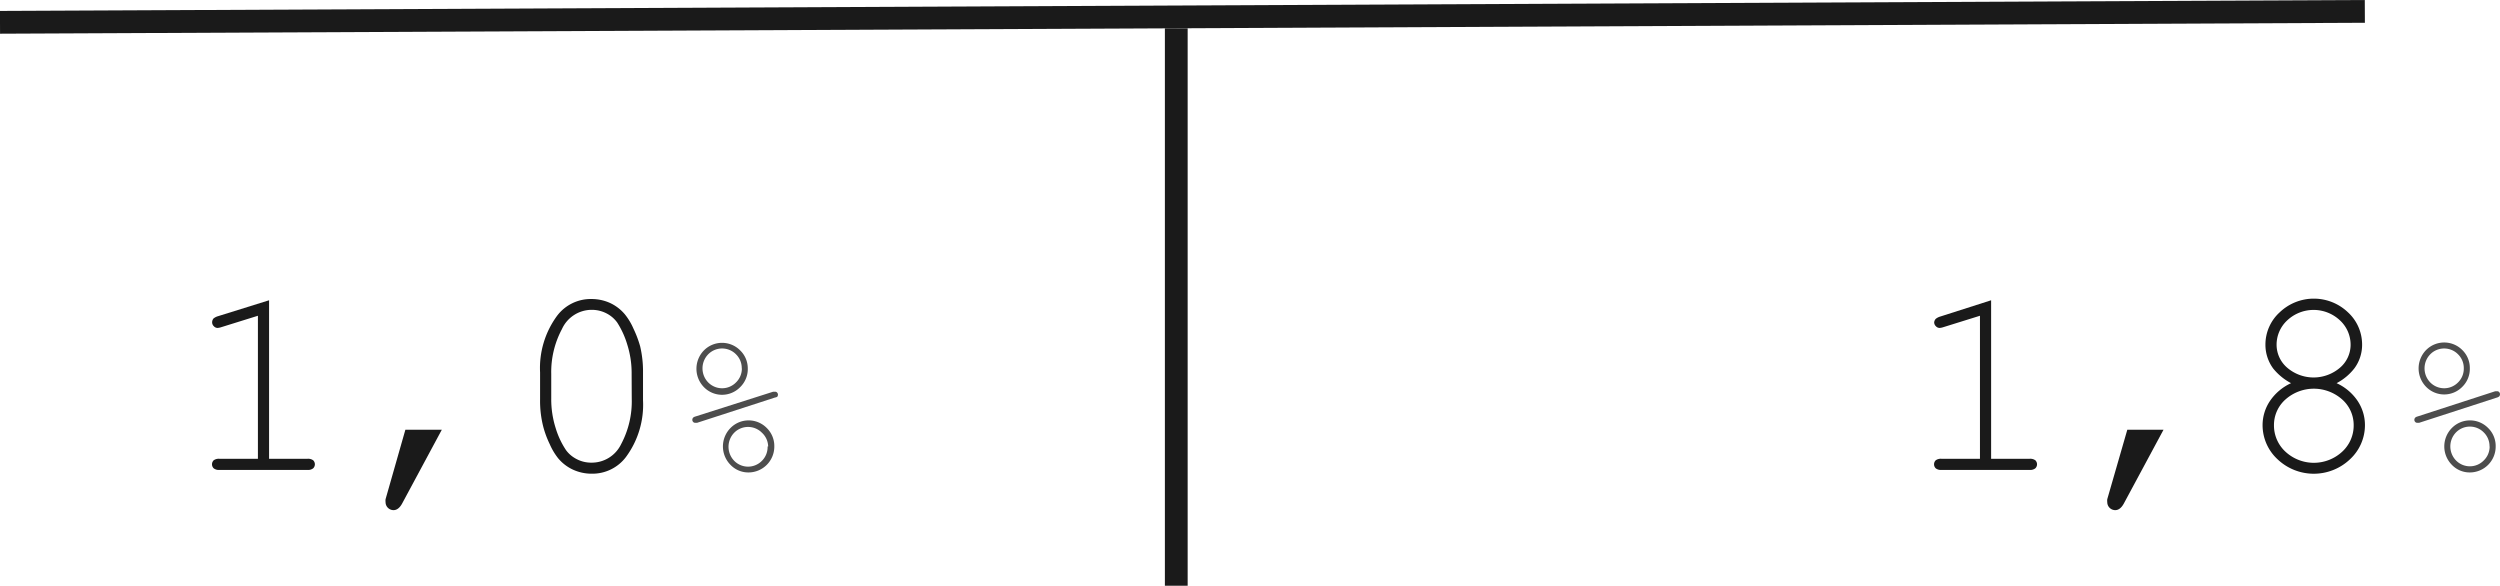 <svg xmlns="http://www.w3.org/2000/svg" viewBox="0 0 219.55 51.44"><title>Ativo 14</title><path d="M23.63,26.37V40.29H27a.76.76,0,0,1,.5.13.49.49,0,0,1,0,.71.73.73,0,0,1-.5.14H19.27a.73.73,0,0,1-.5-.14.49.49,0,0,1,0-.71.76.76,0,0,1,.5-.13h3.38V27.73l-3.21,1a1.36,1.36,0,0,1-.34.07.45.45,0,0,1-.32-.15.47.47,0,0,1-.15-.35.53.53,0,0,1,.12-.33,1.13,1.13,0,0,1,.39-.2Z" style="fill:#1a1a1a"/><path d="M35.6,37.74h3.2l-3.48,6.47q-.32.59-.76.59a.7.7,0,0,1-.7-.7,1.07,1.07,0,0,1,0-.26Z" style="fill:#1a1a1a"/><path d="M56.47,32.71v2.44a7.72,7.72,0,0,1-1.51,5,3.69,3.69,0,0,1-3,1.45,3.93,3.93,0,0,1-1.63-.35,3.74,3.74,0,0,1-1.31-1,5.54,5.54,0,0,1-.74-1.24,8.44,8.44,0,0,1-.58-1.57,9.17,9.17,0,0,1-.27-2.36V32.71a7.74,7.74,0,0,1,1.51-5,3.7,3.7,0,0,1,3-1.45,3.93,3.93,0,0,1,1.64.35,3.76,3.76,0,0,1,1.3,1,5.41,5.41,0,0,1,.75,1.25,9.62,9.62,0,0,1,.59,1.56A9.63,9.63,0,0,1,56.47,32.71Zm-1,.13a8.31,8.31,0,0,0-.39-2.6,7.54,7.54,0,0,0-.88-1.92,2.64,2.64,0,0,0-.76-.7,2.81,2.81,0,0,0-1.5-.41,2.87,2.87,0,0,0-2.59,1.69,8,8,0,0,0-.94,3.94V35a8.36,8.36,0,0,0,.39,2.6,7.25,7.25,0,0,0,.9,1.92,2.56,2.56,0,0,0,.75.69,2.77,2.77,0,0,0,1.51.42A2.86,2.86,0,0,0,54.55,39,8,8,0,0,0,55.48,35Z" style="fill:#1a1a1a"/><path d="M68.06,34.91l-6.84,2.22-.18,0a.23.23,0,0,1-.17-.08.26.26,0,0,1-.07-.18.31.31,0,0,1,.06-.18.47.47,0,0,1,.2-.11L67.9,34.4l.19,0a.22.22,0,0,1,.16.08.26.26,0,0,1,.07.18.3.3,0,0,1-.06.18A.47.47,0,0,1,68.06,34.91Zm-2.39-2.56A2.21,2.21,0,0,1,65,34a2.22,2.22,0,0,1-3.18,0,2.31,2.31,0,0,1,0-3.23,2.24,2.24,0,0,1,3.18,0A2.2,2.2,0,0,1,65.67,32.35Zm-.53,0a1.69,1.69,0,0,0-.51-1.24,1.71,1.71,0,0,0-2.43,0,1.77,1.77,0,0,0,0,2.48,1.71,1.71,0,0,0,2.43,0A1.69,1.69,0,0,0,65.15,32.35ZM68,39.21a2.27,2.27,0,0,1-2.26,2.28,2.16,2.16,0,0,1-1.59-.67,2.3,2.3,0,0,1,0-3.23,2.23,2.23,0,0,1,3.19,0A2.21,2.21,0,0,1,68,39.21Zm-.54,0A1.69,1.69,0,0,0,66.91,38a1.71,1.71,0,0,0-2.43,0,1.77,1.77,0,0,0,0,2.47,1.7,1.7,0,0,0,2.43,0A1.69,1.69,0,0,0,67.41,39.21Z" style="fill:#4d4d4d"/><path d="M174.86,26.37V40.29h3.38a.76.76,0,0,1,.5.13.49.49,0,0,1,0,.71.73.73,0,0,1-.5.14H170.5a.73.73,0,0,1-.5-.14.49.49,0,0,1,0-.71.76.76,0,0,1,.5-.13h3.38V27.73l-3.21,1a1.36,1.36,0,0,1-.34.07.45.45,0,0,1-.32-.15.47.47,0,0,1-.15-.35A.53.53,0,0,1,170,28a1.13,1.13,0,0,1,.39-.2Z" style="fill:#1a1a1a"/><path d="M186.82,37.74H190l-3.48,6.47q-.32.59-.76.59a.7.7,0,0,1-.7-.7,1.07,1.07,0,0,1,0-.26Z" style="fill:#1a1a1a"/><path d="M205.2,33.65a4.44,4.44,0,0,1,1.86,1.58,3.83,3.83,0,0,1,.63,2.1,4.08,4.08,0,0,1-1.31,3,4.62,4.62,0,0,1-6.37,0,4.08,4.08,0,0,1-1.31-3,3.81,3.81,0,0,1,.63-2.09,4.5,4.5,0,0,1,1.87-1.59,5.05,5.05,0,0,1-1.57-1.29,3.52,3.52,0,0,1-.68-2.1,3.83,3.83,0,0,1,1.25-2.83,4.34,4.34,0,0,1,6,0,3.84,3.84,0,0,1,1.24,2.83,3.47,3.47,0,0,1-.68,2.09A4.82,4.82,0,0,1,205.2,33.65Zm1.5,3.7a3,3,0,0,0-1-2.26,3.75,3.75,0,0,0-5,0,3,3,0,0,0-1,2.25,3.13,3.13,0,0,0,1,2.32,3.67,3.67,0,0,0,5,0A3.12,3.12,0,0,0,206.7,37.35Zm-.27-7.05a2.91,2.91,0,0,0-.94-2.17,3.38,3.38,0,0,0-4.62,0,2.91,2.91,0,0,0-.94,2.16,2.66,2.66,0,0,0,.93,2,3.56,3.56,0,0,0,4.64,0A2.65,2.65,0,0,0,206.43,30.3Z" style="fill:#1a1a1a"/><path d="M219.29,34.91l-6.84,2.22-.18,0a.23.23,0,0,1-.17-.08.26.26,0,0,1-.07-.18.31.31,0,0,1,.06-.18.47.47,0,0,1,.2-.11l6.84-2.22.19,0a.22.22,0,0,1,.16.08.26.26,0,0,1,.07.18.3.3,0,0,1-.06.18A.47.47,0,0,1,219.29,34.91Zm-2.39-2.56a2.21,2.21,0,0,1-.66,1.62,2.22,2.22,0,0,1-3.18,0,2.31,2.31,0,0,1,0-3.23,2.24,2.24,0,0,1,3.18,0A2.2,2.2,0,0,1,216.9,32.35Zm-.53,0a1.69,1.69,0,0,0-.51-1.24,1.71,1.71,0,0,0-2.43,0,1.77,1.77,0,0,0,0,2.48,1.71,1.71,0,0,0,2.43,0A1.69,1.69,0,0,0,216.37,32.35Zm2.8,6.86a2.27,2.27,0,0,1-2.26,2.28,2.16,2.16,0,0,1-1.59-.67,2.3,2.3,0,0,1,0-3.23,2.23,2.23,0,0,1,3.19,0A2.21,2.21,0,0,1,219.17,39.21Zm-.54,0a1.69,1.69,0,0,0-.51-1.24,1.71,1.71,0,0,0-2.43,0,1.77,1.77,0,0,0,0,2.47,1.7,1.7,0,0,0,2.43,0A1.69,1.69,0,0,0,218.64,39.21Z" style="fill:#4d4d4d"/><line y1="1.96" x2="207.68" y2="1" style="fill:#1a1a1a;stroke:#1a1a1a;stroke-miterlimit:10;stroke-width:2px"/><line x1="103.3" y1="2.49" x2="103.3" y2="51.44" style="fill:#1a1a1a;stroke:#1a1a1a;stroke-miterlimit:10;stroke-width:2px"/></svg>